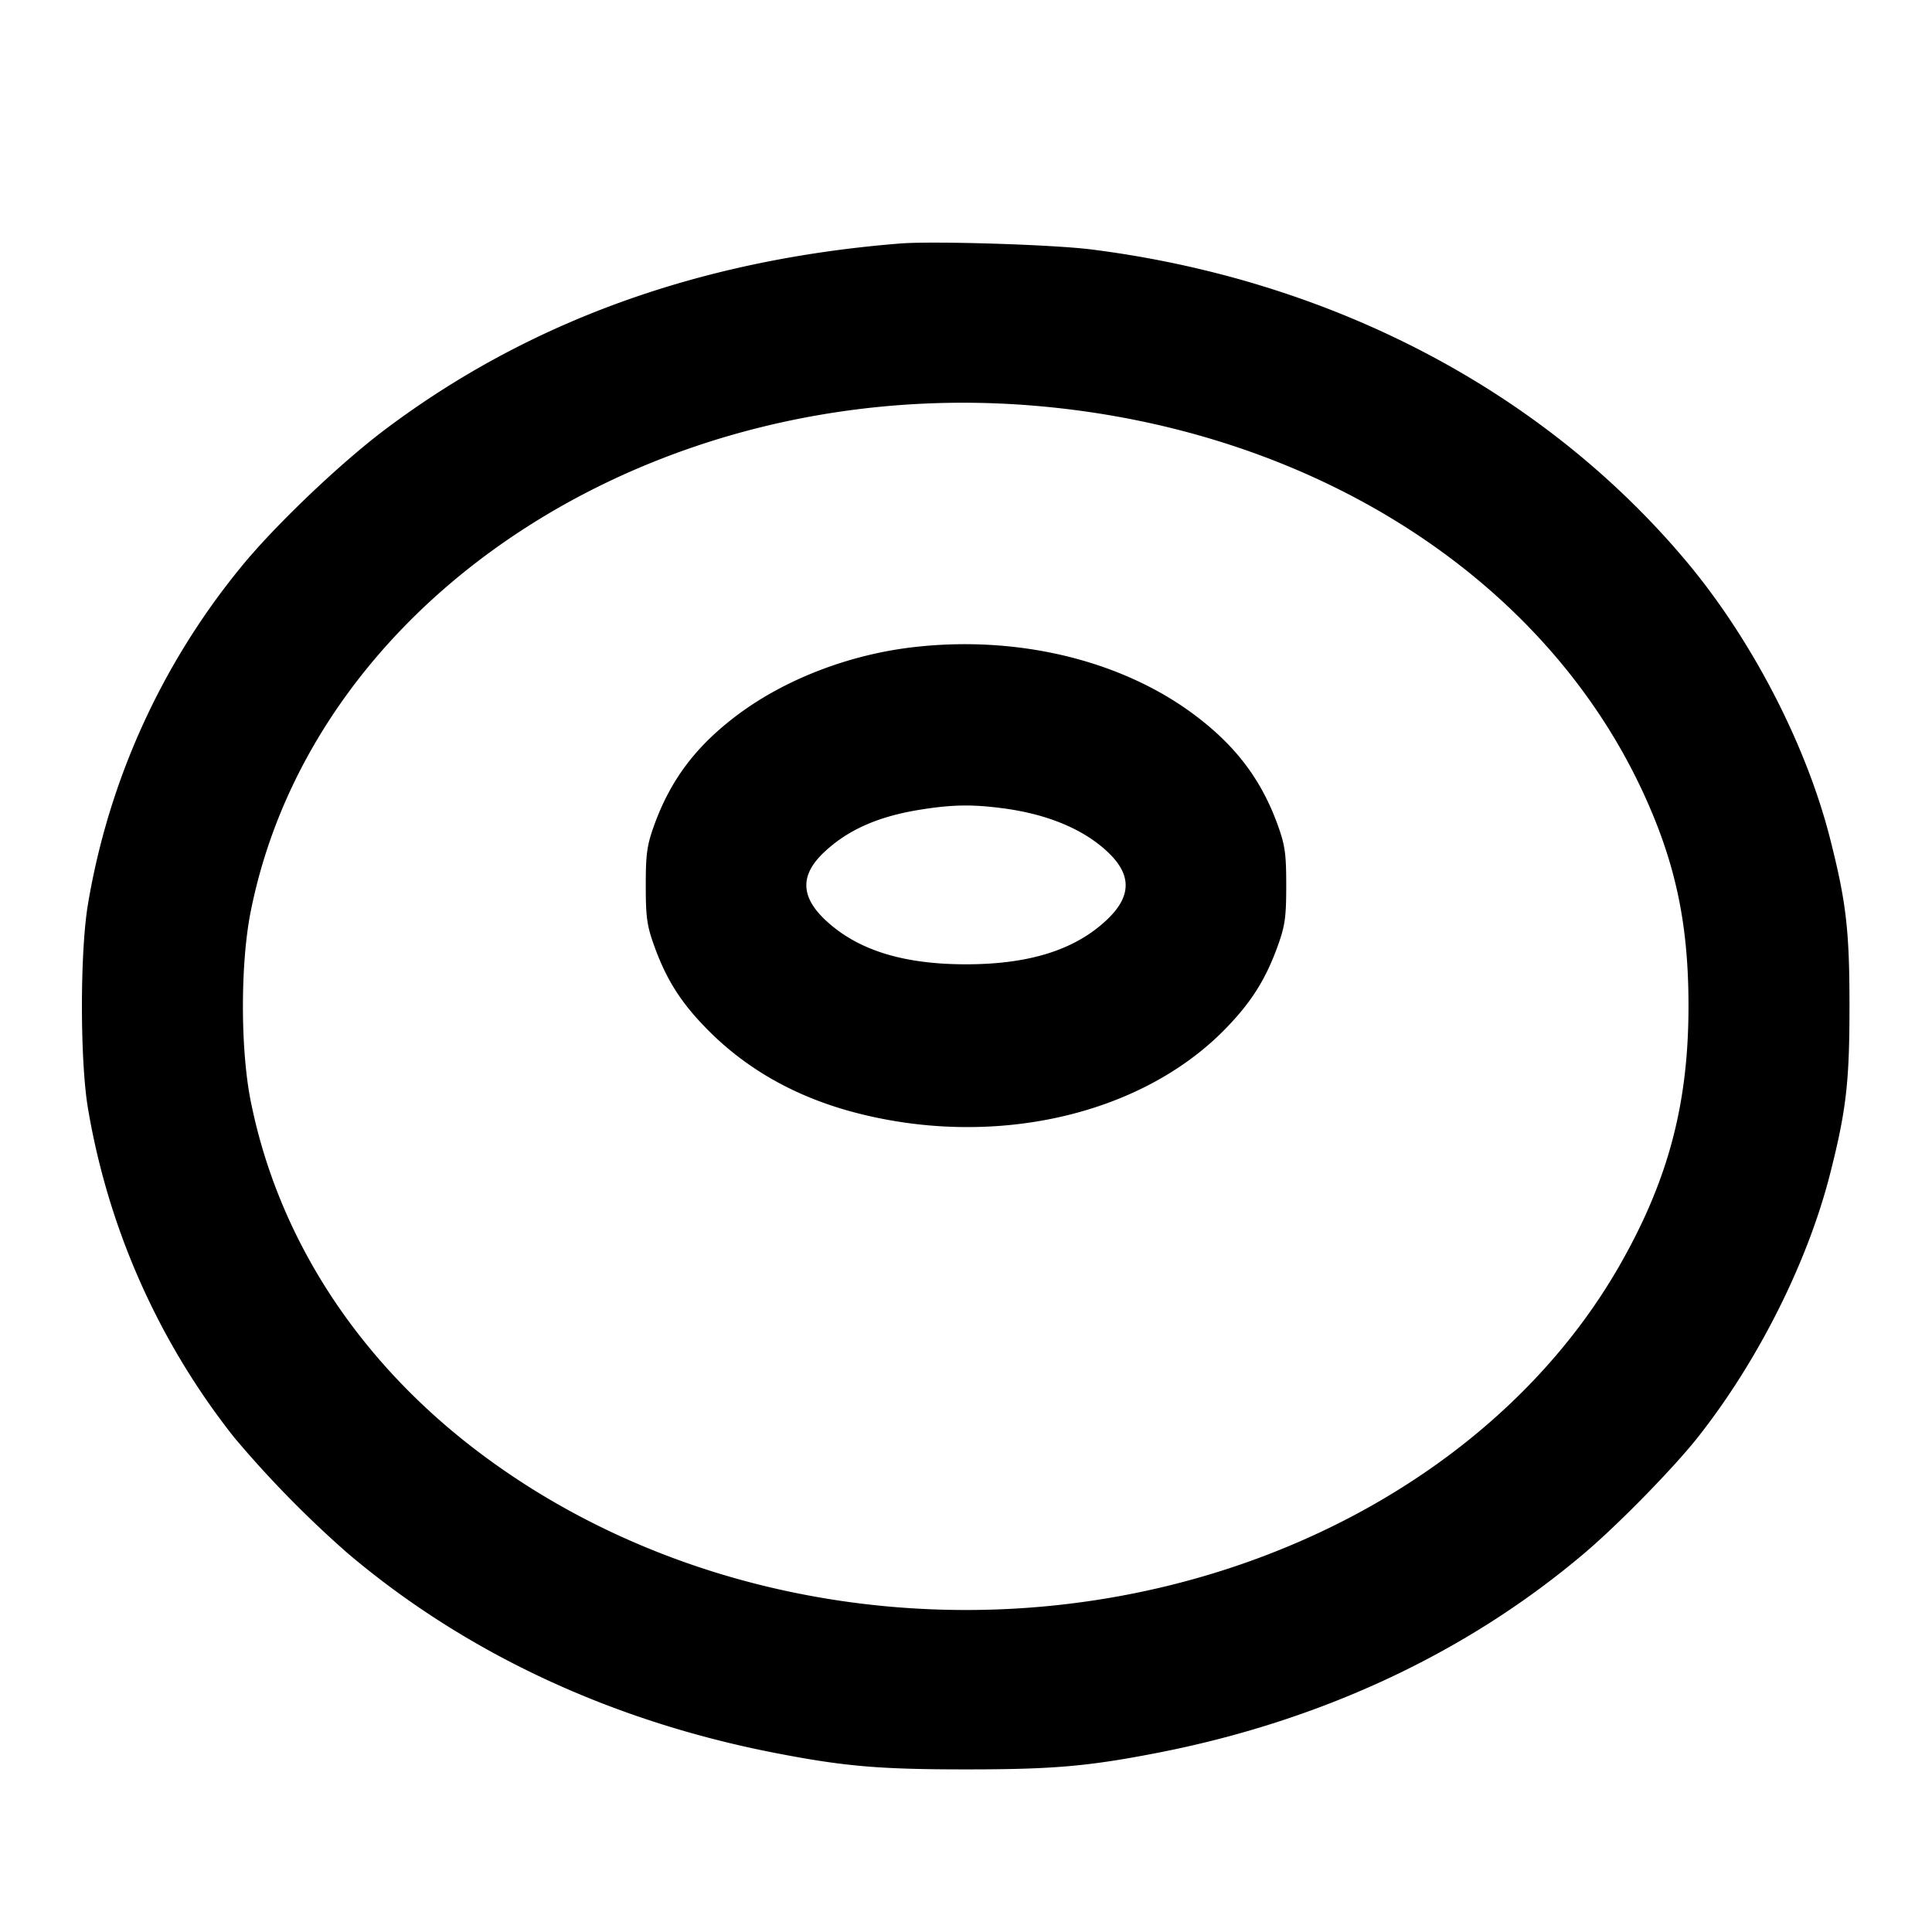 <svg xmlns="http://www.w3.org/2000/svg" width="24" height="24" fill="none" stroke="currentColor" stroke-linecap="round" stroke-linejoin="round" stroke-width="2"><path fill="#000" fill-rule="evenodd" stroke="none" d="M11.18 3.025c-2.485.199-4.606.965-6.393 2.308-.568.427-1.391 1.213-1.806 1.727a8.94 8.94 0 0 0-1.889 4.176c-.099.592-.099 1.936 0 2.528a9 9 0 0 0 1.82 4.096 13.4 13.4 0 0 0 1.408 1.436c1.463 1.24 3.277 2.086 5.315 2.481.856.166 1.289.203 2.365.203s1.509-.037 2.365-.203c2.038-.395 3.852-1.241 5.315-2.481.422-.357 1.112-1.062 1.413-1.444.749-.949 1.364-2.176 1.642-3.274.2-.787.24-1.137.24-2.078s-.04-1.291-.24-2.078c-.296-1.169-.972-2.475-1.781-3.442-1.776-2.121-4.407-3.502-7.394-3.881-.482-.061-1.968-.107-2.38-.074m1.68 2.016c3.488.295 6.398 2.179 7.606 4.925.362.82.51 1.557.509 2.534 0 1.204-.248 2.146-.839 3.19C18.652 18.312 15.466 20 12 20c-2.251 0-4.411-.706-6.091-1.99-1.483-1.133-2.461-2.652-2.796-4.34-.127-.642-.127-1.698 0-2.34.779-3.929 5.052-6.686 9.747-6.289M11.3 8.045c-.774.097-1.545.396-2.124.825-.521.387-.842.809-1.048 1.377-.091.253-.106.356-.106.753s.015.5.106.753c.151.418.331.701.652 1.028.484.494 1.094.84 1.82 1.034 1.725.46 3.565.049 4.62-1.032.322-.33.501-.613.652-1.03.091-.253.106-.356.106-.753s-.015-.5-.106-.753c-.206-.568-.527-.99-1.048-1.377-.92-.682-2.225-.987-3.524-.825m1.167 1.997c.555.074 1.004.264 1.302.55.296.284.286.554-.034.848-.394.364-.958.539-1.735.539s-1.341-.175-1.735-.539c-.32-.294-.33-.565-.034-.847.292-.279.671-.449 1.189-.533.407-.066.656-.07 1.047-.018"/></svg>